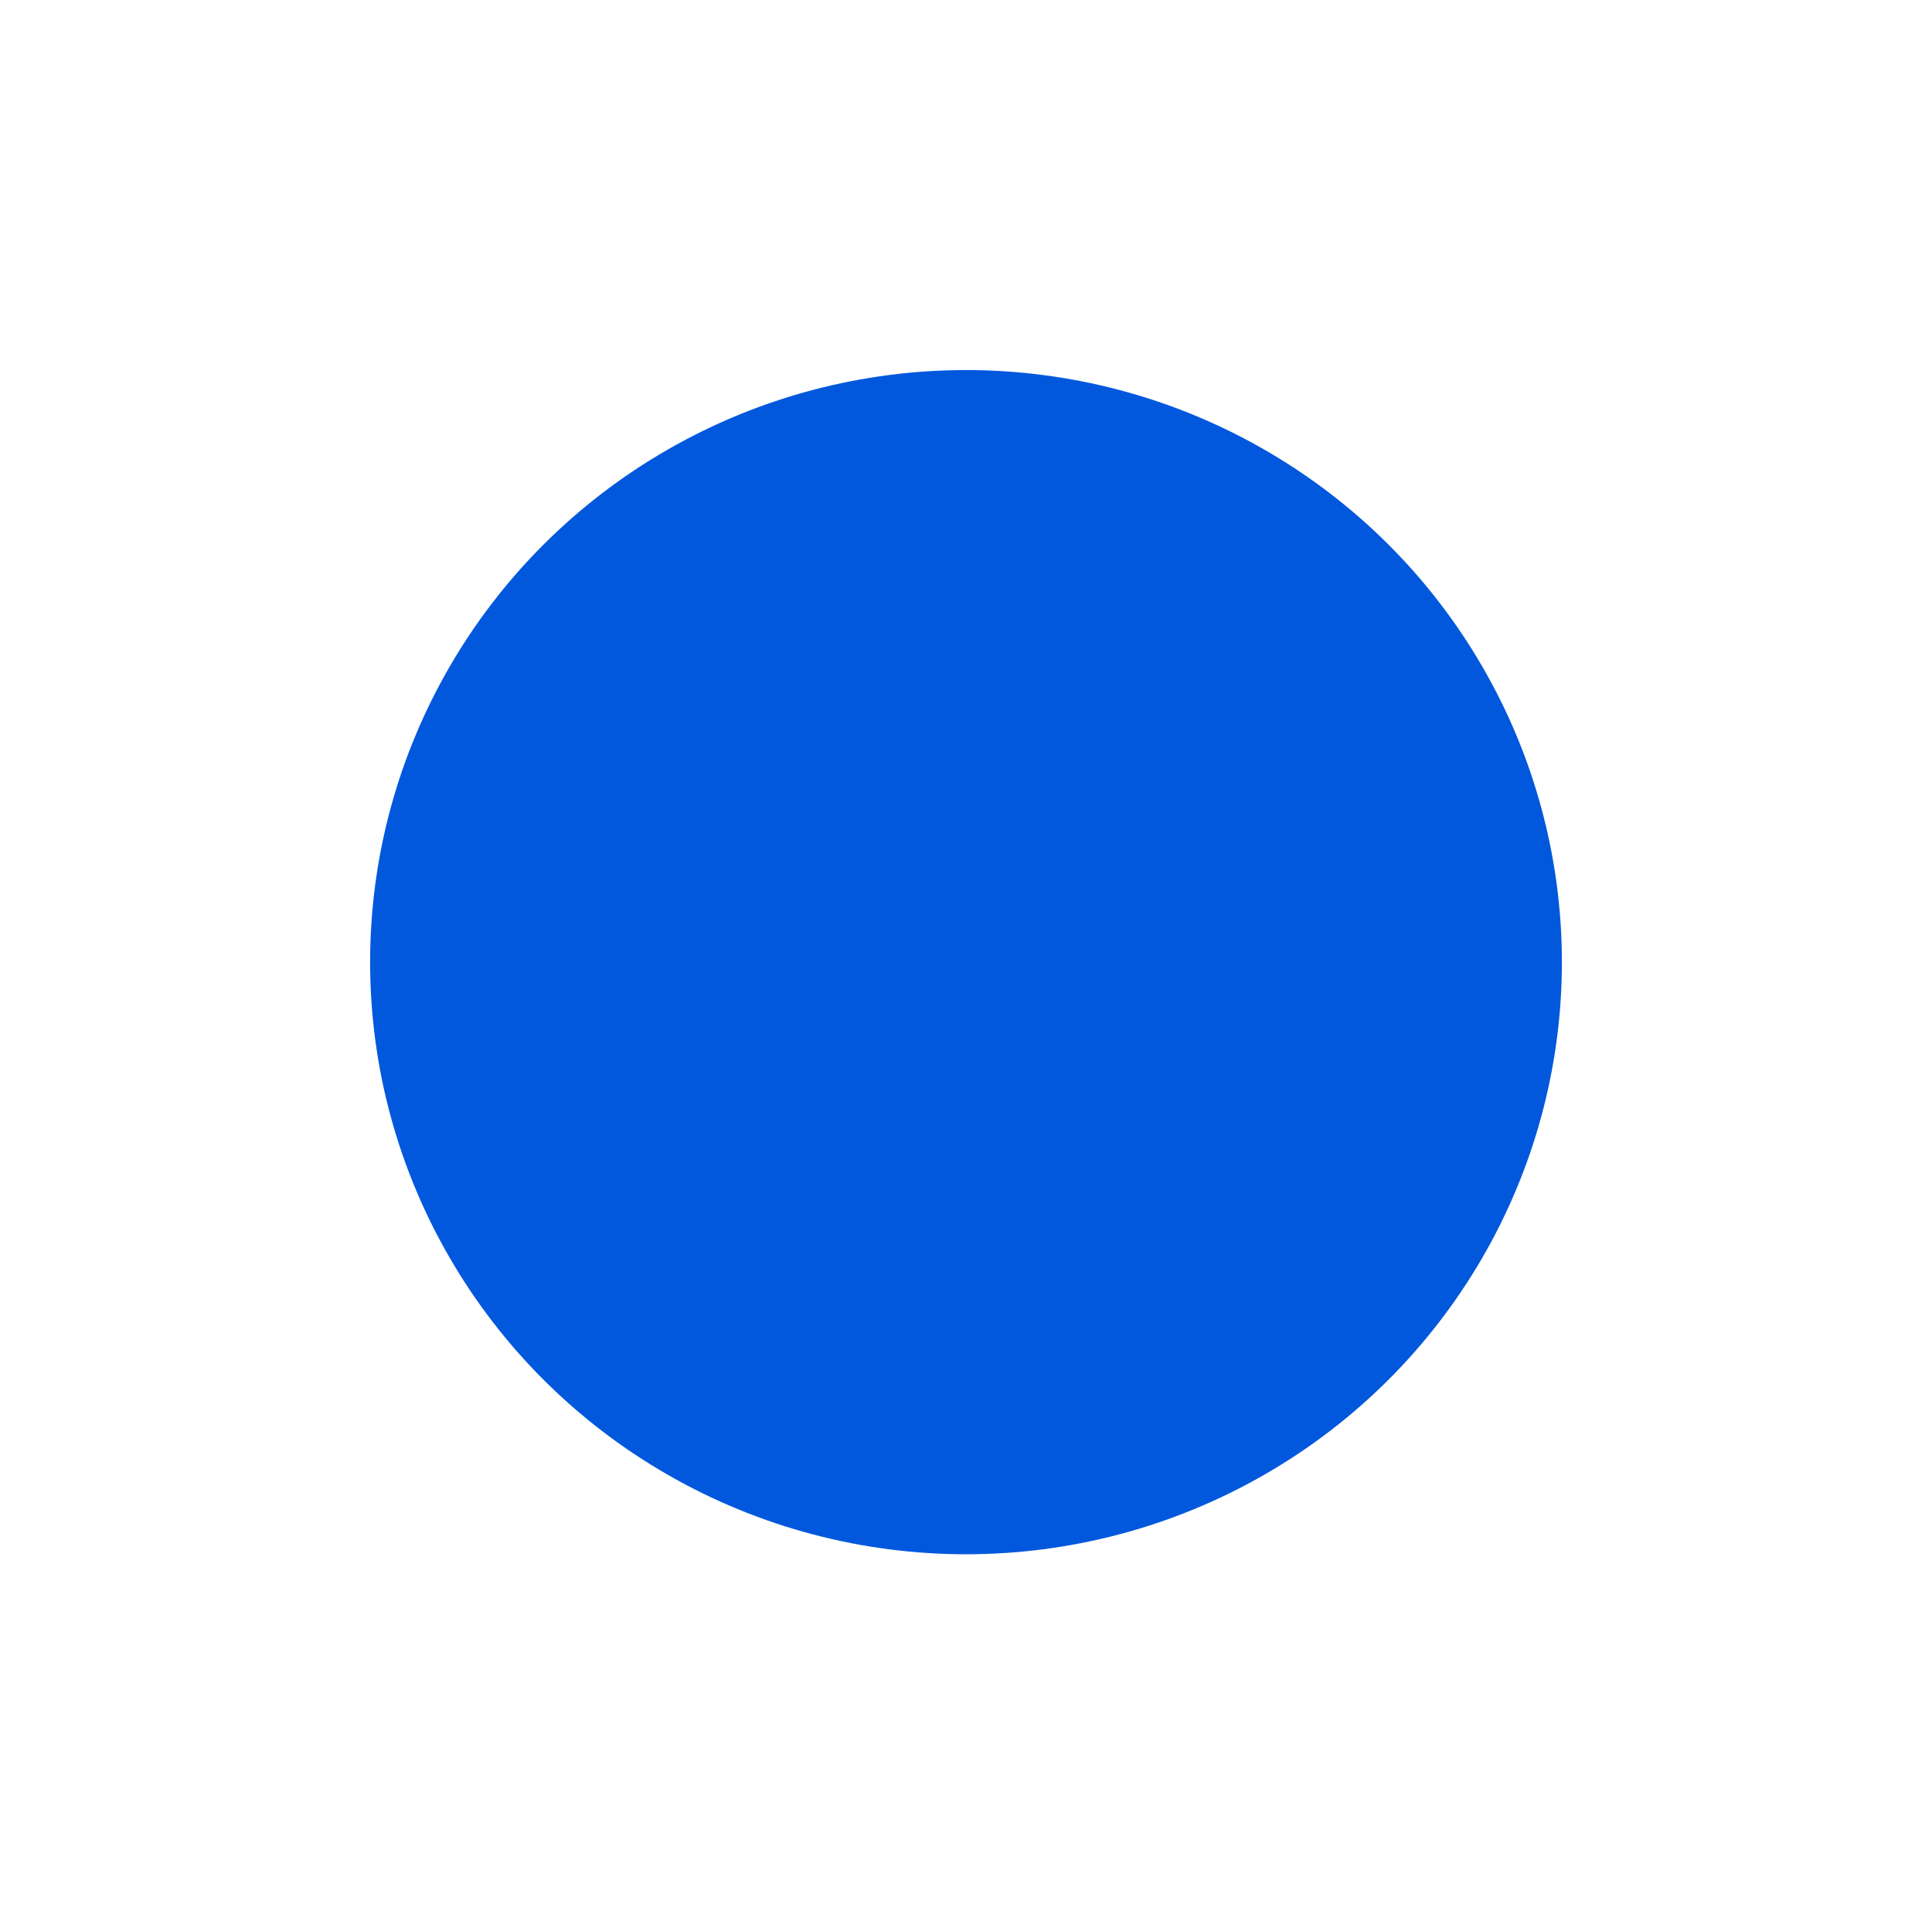 <svg width="1827" height="1820" viewBox="0 0 1827 1820" fill="none" xmlns="http://www.w3.org/2000/svg">
<g filter="url(#filter0_f_117_12)">
<ellipse cx="913.5" cy="910" rx="563.5" ry="560" fill="#0158DD"/>
</g>
<defs>
<filter id="filter0_f_117_12" x="0" y="0" width="1827" height="1820" filterUnits="userSpaceOnUse" color-interpolation-filters="sRGB">
<feFlood flood-opacity="0" result="BackgroundImageFix"/>
<feBlend mode="normal" in="SourceGraphic" in2="BackgroundImageFix" result="shape"/>
<feGaussianBlur stdDeviation="175" result="effect1_foregroundBlur_117_12"/>
</filter>
</defs>
</svg>
